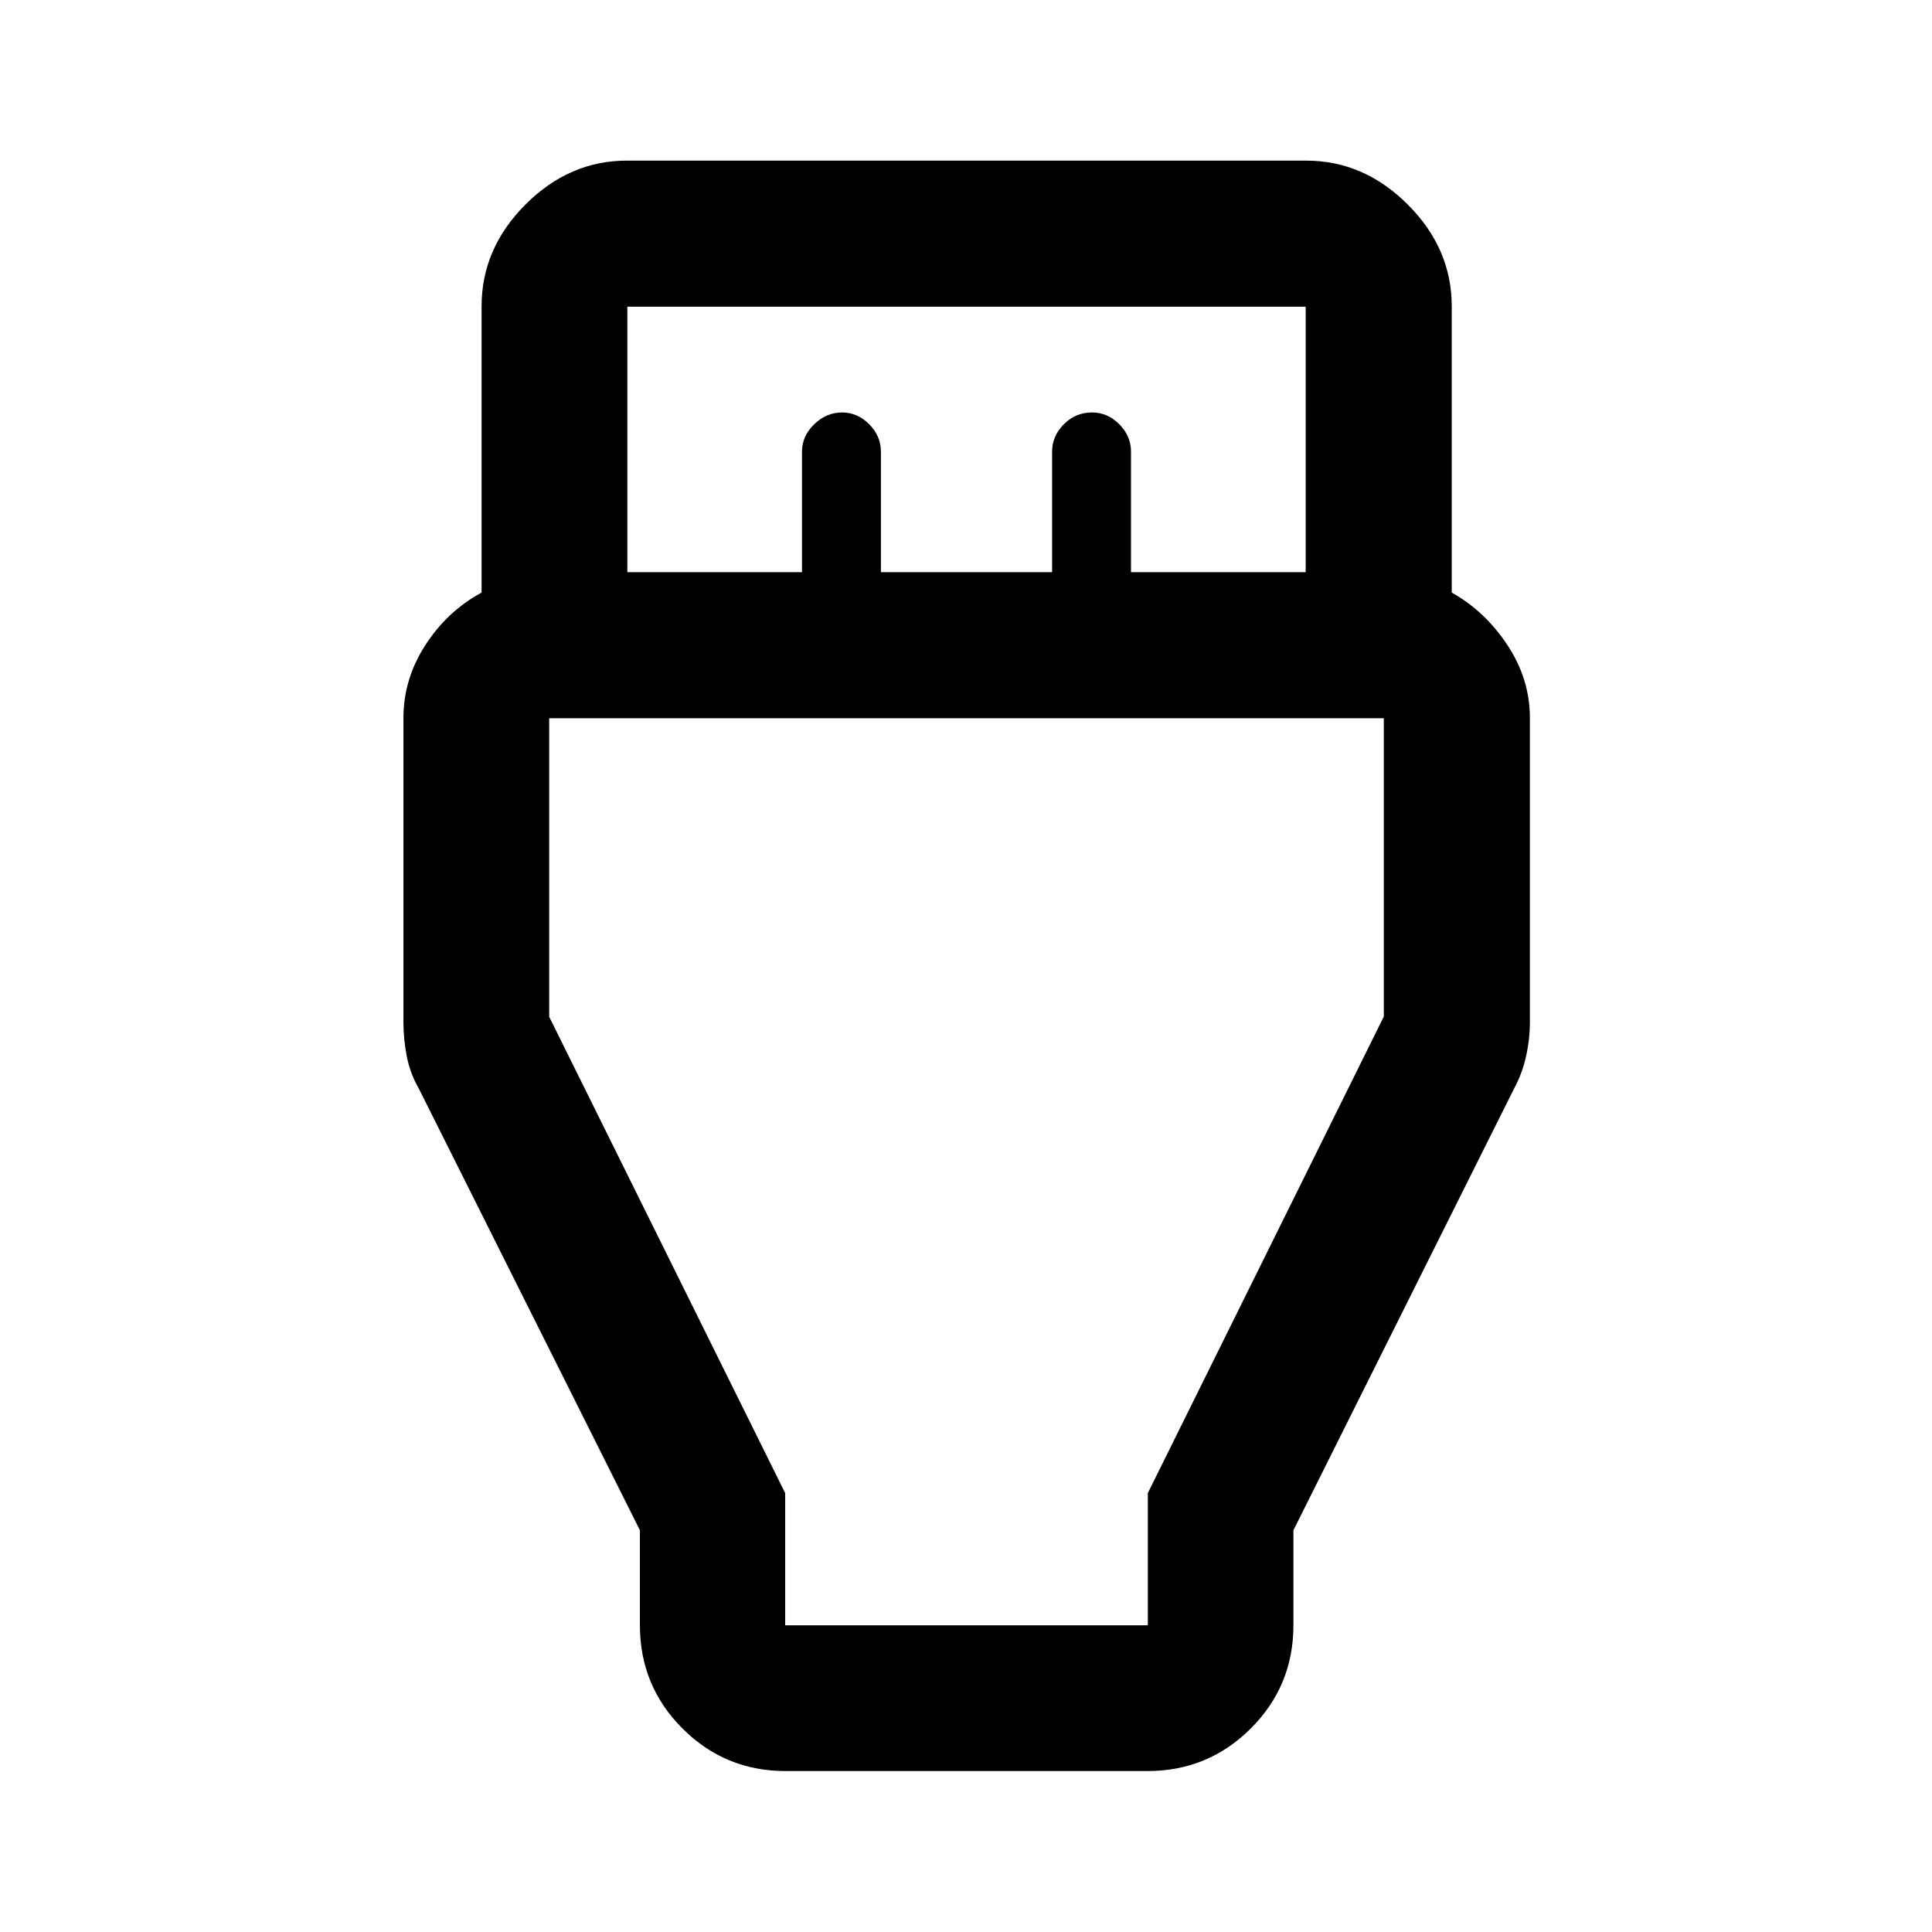 <svg xmlns="http://www.w3.org/2000/svg" height="40" viewBox="0 -960 960 960" width="40"><path d="M390.39-79.97q-30.12 0-51.27-21.15-21.15-21.15-21.15-51.27v-47.22L207.99-419.33q-4.21-7.28-5.87-15.81-1.65-8.53-1.65-16.91V-603.3q0-19.27 10.88-36.14 10.88-16.86 27.95-26.11v-142.3q0-28.67 21.79-50.51 21.79-21.83 50.4-21.83h337.52q28.68 0 50.51 21.83 21.84 21.84 21.84 50.51v142.3q16.57 9.27 27.7 26.13 11.13 16.85 11.13 36.12v151.25q0 8.38-1.9 16.91t-5.83 15.81L642.69-199.61v47.22q0 30.12-21.2 51.27-21.2 21.15-51.38 21.15H390.39Zm-78.67-595.71h86.79v-59.94q0-7.69 6.06-13.56 6.05-5.87 13.8-5.87 7.75 0 13.55 5.87 5.8 5.87 5.8 13.56v59.94h85.06v-59.94q0-7.69 5.82-13.56t14.03-5.87q7.75 0 13.55 5.87 5.81 5.87 5.81 13.56v59.94h86.79v-131.93H311.72v131.93Zm78.43 523.29h180.2v-65.7l117.26-236.79V-603.1H272.89v148.33l117.26 236.68v65.7Zm90.35-302.47Z"/></svg>